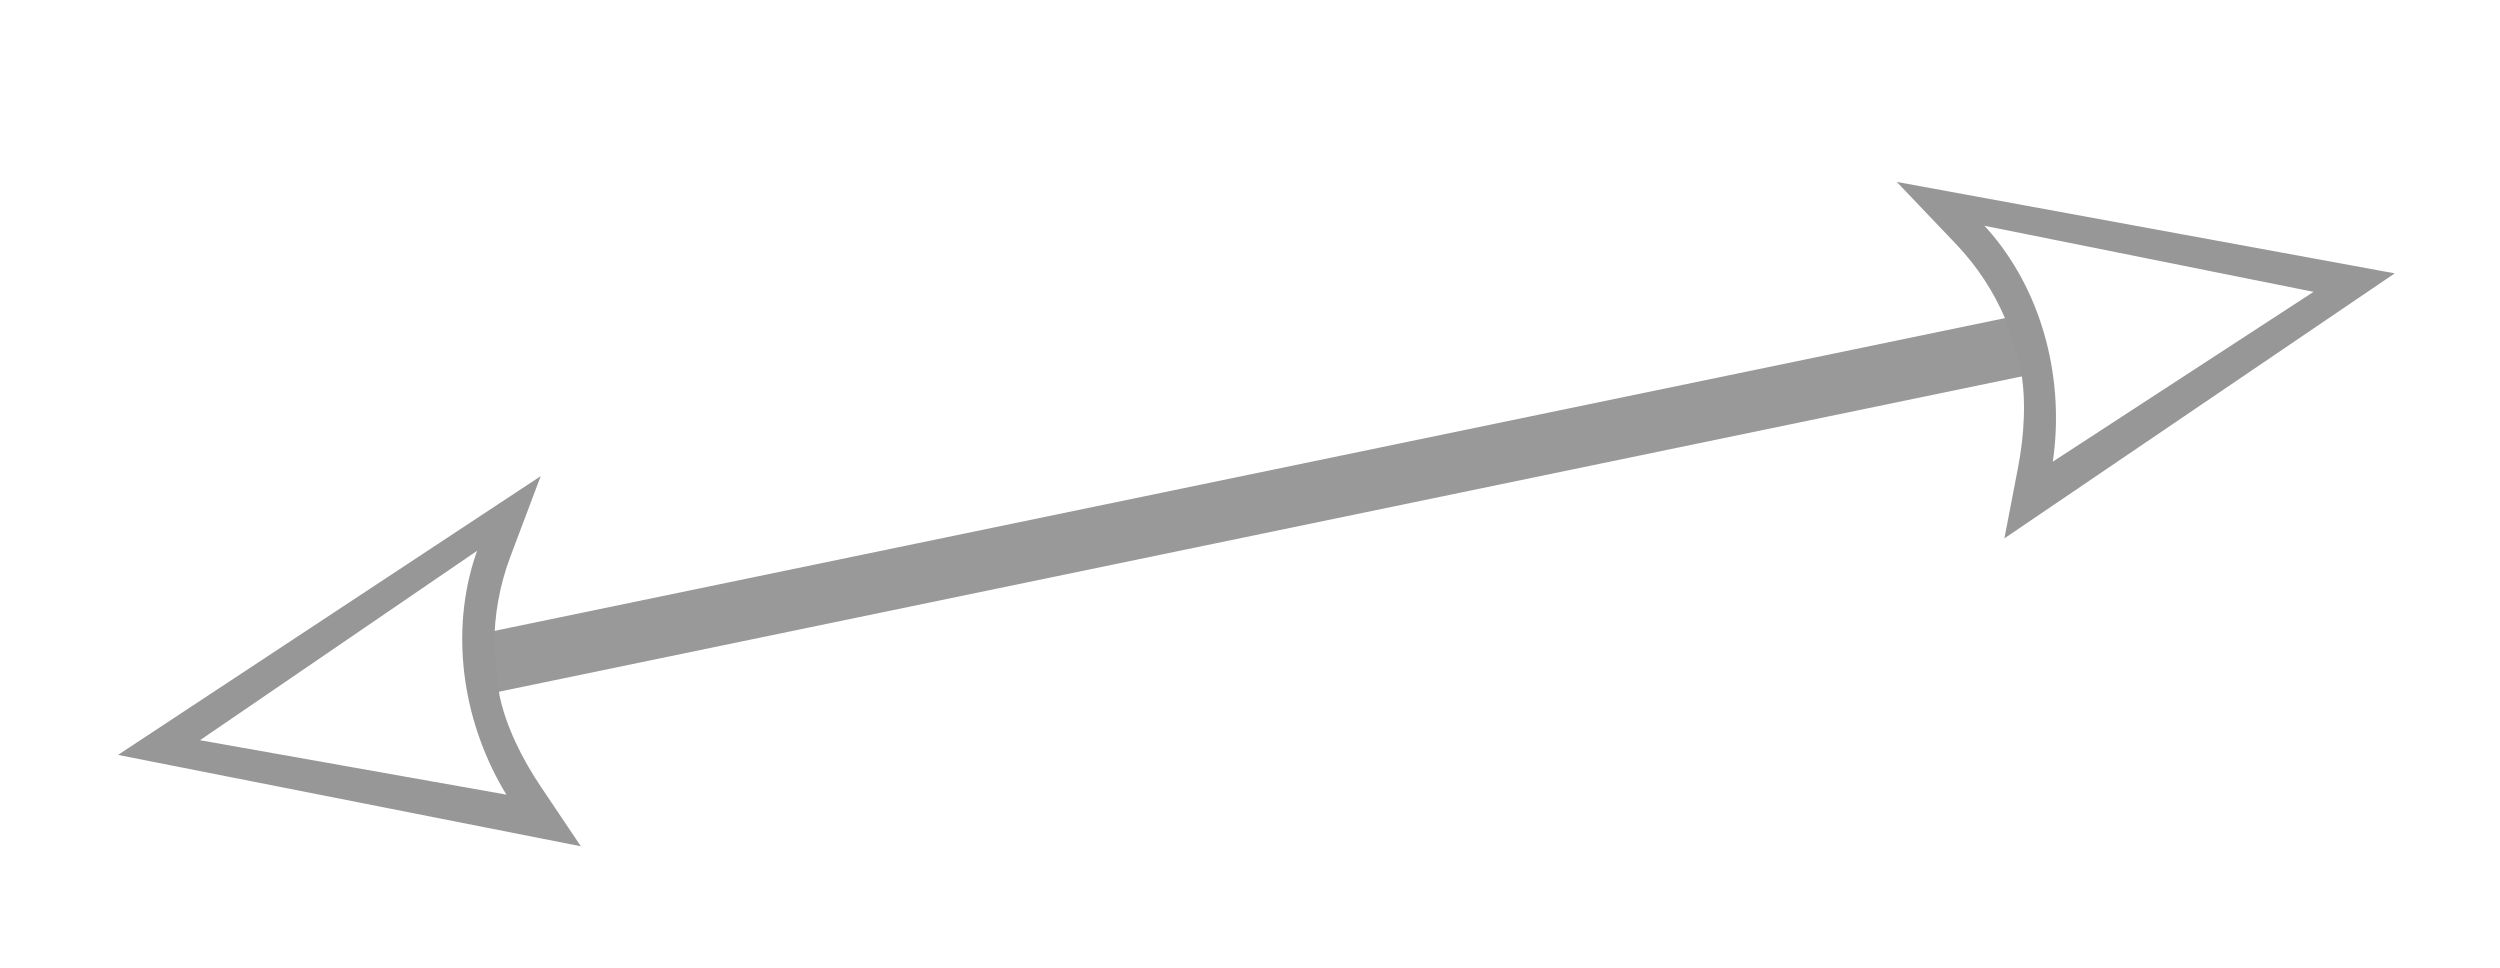 <?xml version="1.0" encoding="UTF-8"?>
<svg width="62px" height="24px" viewBox="0 0 62 24" version="1.1" xmlns="http://www.w3.org/2000/svg" xmlns:xlink="http://www.w3.org/1999/xlink">
    <title>8影响链接</title>
    <g id="页面-1" stroke="none" stroke-width="1" fill="none" fill-rule="evenodd">
        <g id="opm图标" transform="translate(-1501, -281)">
            <g id="8影响链接" transform="translate(1501, 281)">
                <rect id="矩形" x="0" y="0" width="62" height="24"></rect>
                <line x1="11.816" y1="16.504" x2="50.115" y2="8.574" id="路径" stroke="#999999" stroke-width="1.5"></line>
                <path d="M2.773,12.739 L14.297,17.727 L3.386,21.952 L4.108,20.322 C4.441,19.572 4.703,18.698 4.724,17.899 L4.632,16.656 C4.504,15.932 4.247,15.227 3.862,14.577 L2.773,12.739 Z M4.647,14.288 L4.697,14.375 C5.659,16.141 5.73,18.307 5.051,20.191 L4.982,20.37 L12.231,17.721 L4.647,14.288 Z" id="形状结合" fill="#979797" fill-rule="nonzero" transform="translate(8.535, 17.346) scale(-1, 1) rotate(10) translate(-8.535, -17.346) "></path>
                <path d="M47.928,3.097 L59.452,8.085 L48.541,12.311 L49.263,10.681 C49.596,9.93 49.858,9.056 49.879,8.257 L49.787,7.015 C49.659,6.29 49.401,5.586 49.017,4.936 L47.928,3.097 Z M49.802,4.646 L49.852,4.734 C50.814,6.499 50.884,8.665 50.206,10.549 L50.137,10.728 L57.386,8.079 L49.802,4.646 Z" id="形状结合" fill="#979797" fill-rule="nonzero" transform="translate(53.69, 7.704) rotate(-13) translate(-53.69, -7.704) "></path>
            </g>
        </g>
    </g>
</svg>